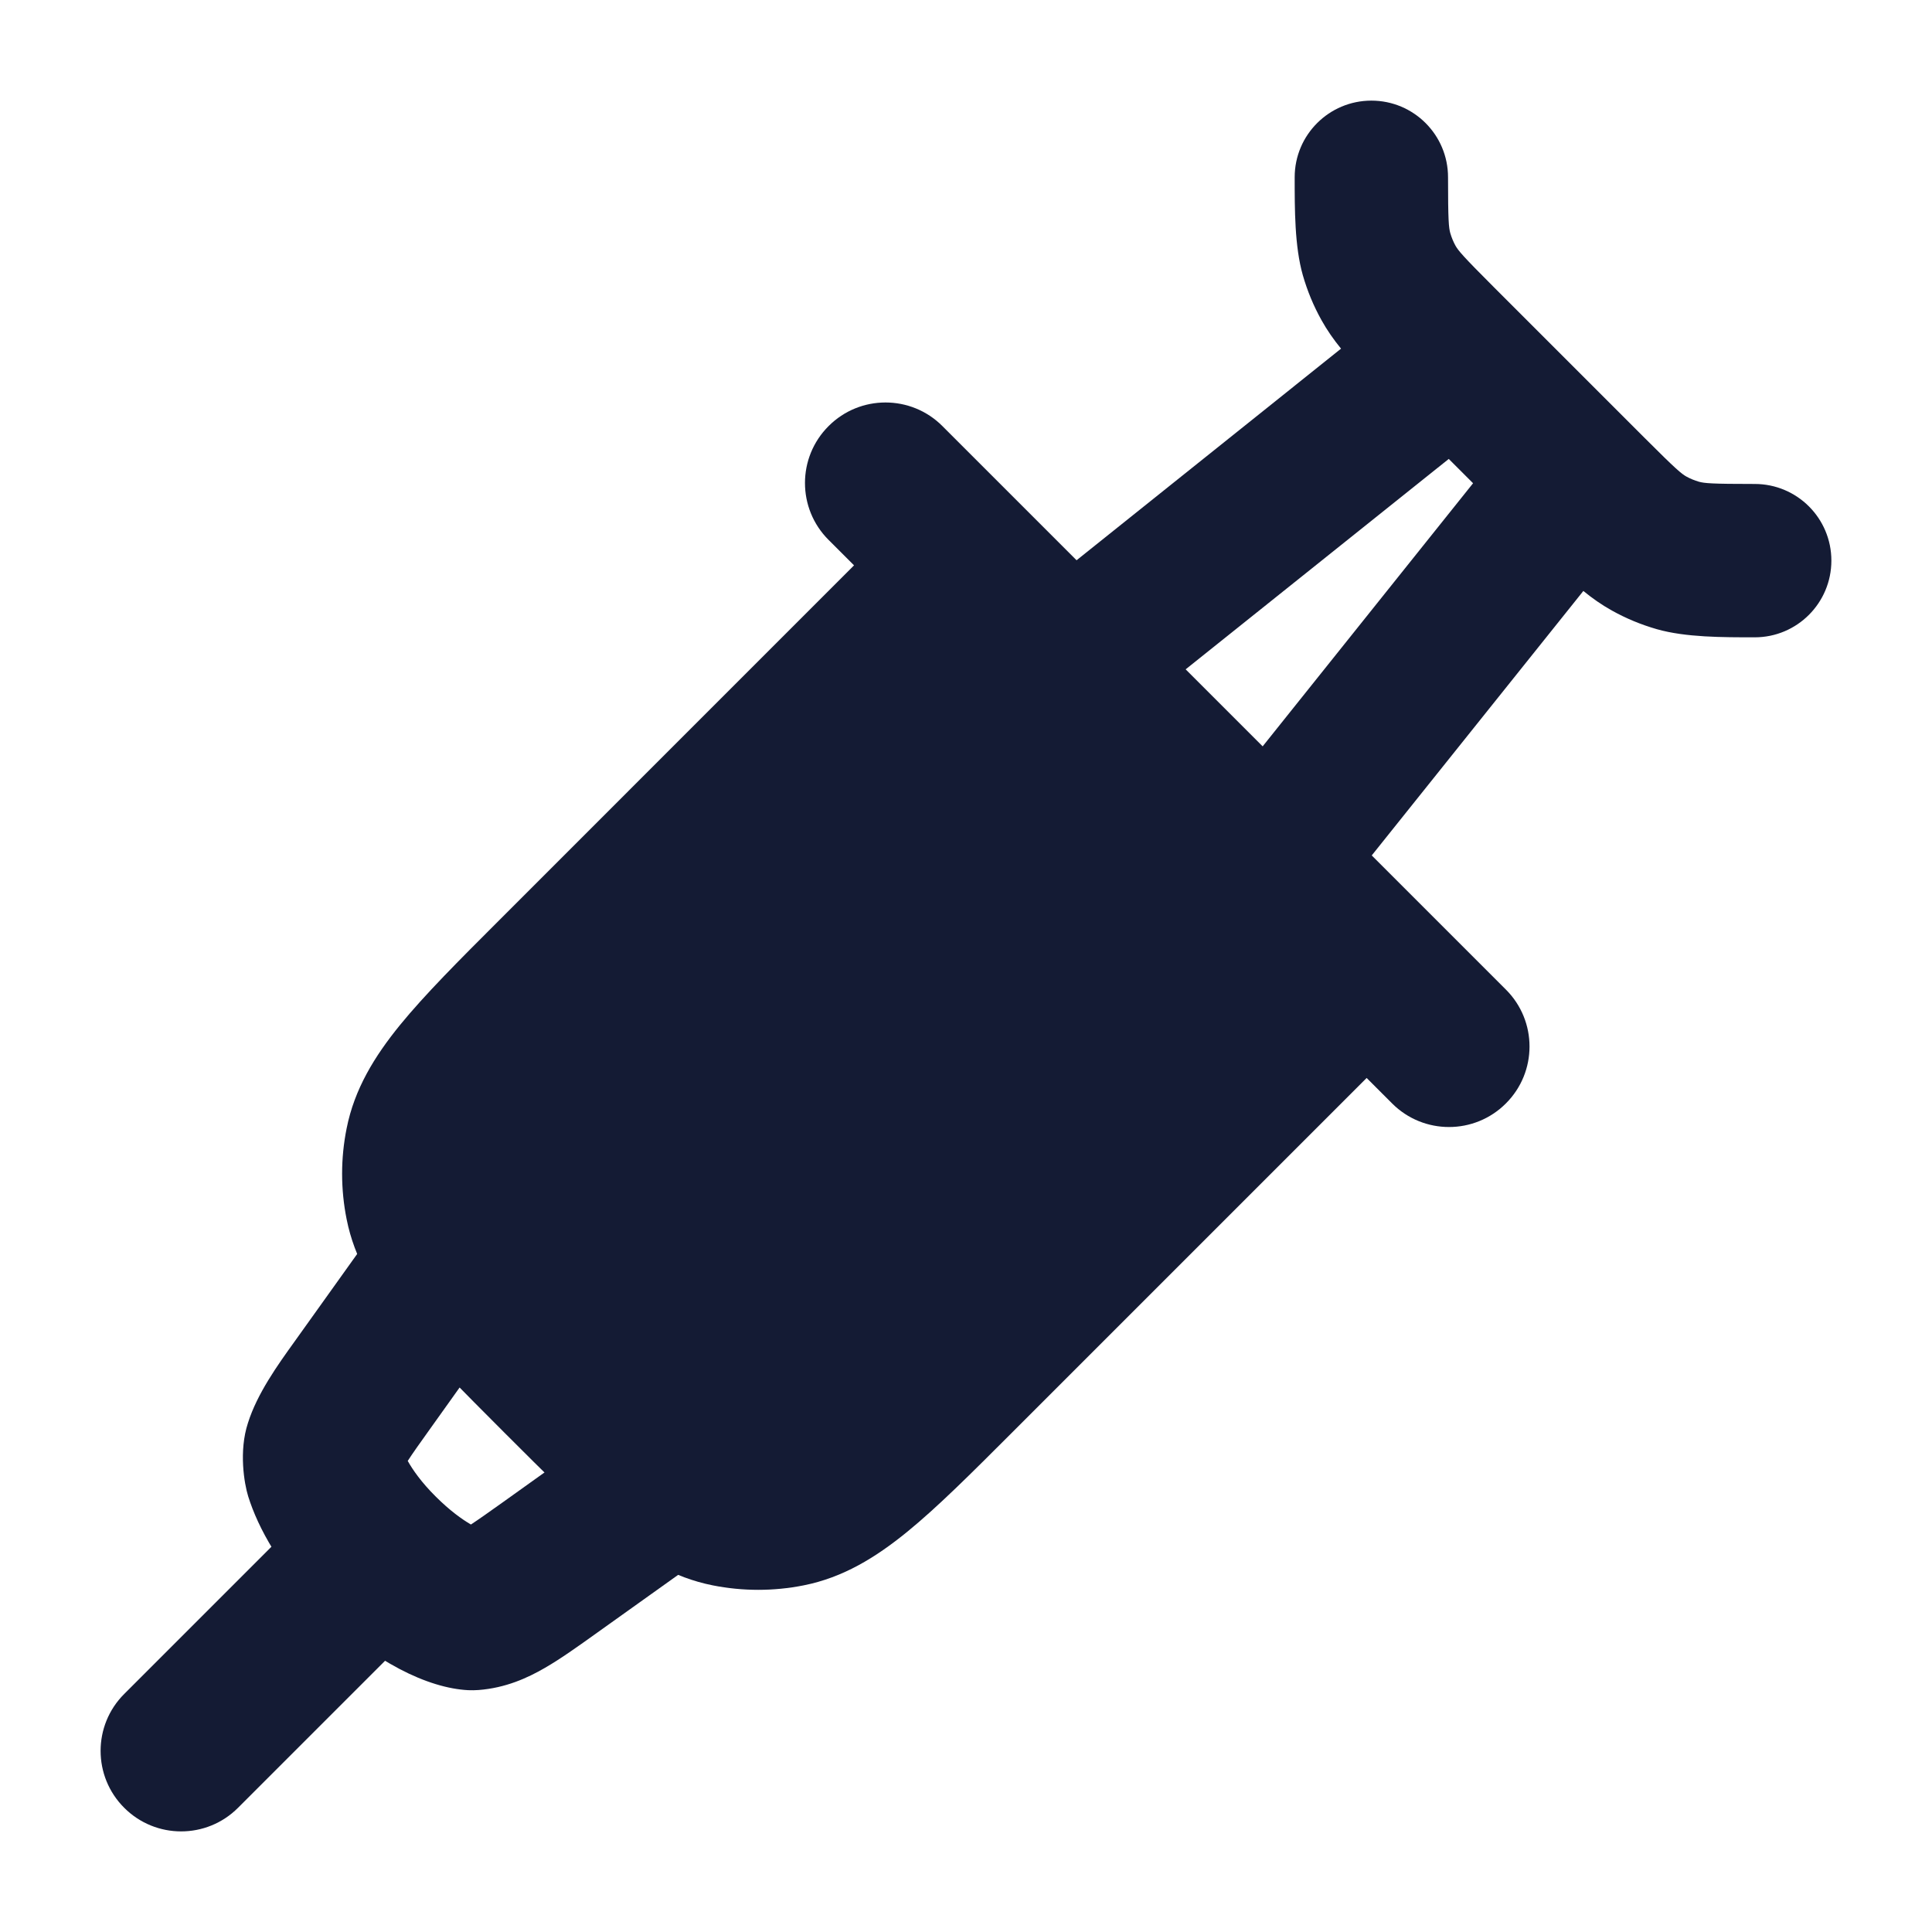 <svg width="24" height="24" viewBox="0 0 24 24" fill="none" xmlns="http://www.w3.org/2000/svg">
<path d="M11.707 5.293C11.317 4.902 10.683 4.902 10.293 5.293C9.902 5.683 9.902 6.317 10.293 6.707L10.609 7.023L6.208 11.425C5.698 11.934 5.277 12.356 4.97 12.732C4.651 13.124 4.403 13.528 4.306 14.017C4.231 14.389 4.231 14.773 4.306 15.146C4.403 15.634 4.651 16.039 4.97 16.431C5.277 16.807 5.753 17.283 6.262 17.793C6.771 18.302 7.193 18.724 7.569 19.03C7.961 19.349 8.365 19.597 8.854 19.694C9.227 19.768 9.611 19.768 9.983 19.694C10.472 19.597 10.876 19.349 11.268 19.03C11.644 18.724 12.066 18.302 12.575 17.793L16.977 13.391L17.293 13.707C17.683 14.098 18.317 14.098 18.707 13.707C19.098 13.317 19.098 12.683 18.707 12.293L11.707 5.293Z" fill="#141B34"/>
<path d="M5.945 15.186C6.394 15.507 6.498 16.132 6.177 16.581L5.342 17.751C5.213 17.931 5.127 18.052 5.065 18.148C5.126 18.257 5.233 18.412 5.411 18.589C5.59 18.768 5.742 18.875 5.85 18.938C5.94 18.879 6.061 18.794 6.25 18.659L7.419 17.823C7.869 17.503 8.493 17.607 8.814 18.056C9.135 18.505 9.031 19.13 8.582 19.451L7.383 20.307L7.383 20.307C7.173 20.457 6.962 20.608 6.769 20.719C6.552 20.845 6.281 20.968 5.945 20.994C5.902 20.997 5.859 20.998 5.816 20.996C5.321 20.971 4.641 20.648 3.997 20.004C3.485 19.491 3.206 18.982 3.083 18.588C3.034 18.43 2.965 18.027 3.08 17.677C3.195 17.312 3.447 16.96 3.66 16.664L4.55 15.419C4.871 14.969 5.495 14.865 5.945 15.186Z" fill="#141B34"/>
<path d="M17.036 1.25C17.562 1.25 17.988 1.676 17.988 2.202C17.988 2.742 17.997 2.827 18.016 2.896C18.032 2.95 18.053 3.002 18.08 3.051C18.115 3.113 18.17 3.18 18.551 3.561L20.439 5.449C20.82 5.83 20.887 5.885 20.949 5.92C20.998 5.947 21.05 5.968 21.104 5.984C21.173 6.003 21.258 6.012 21.798 6.012C22.324 6.012 22.75 6.438 22.75 6.964C22.75 7.49 22.324 7.917 21.798 7.917C21.399 7.917 20.94 7.918 20.582 7.816C20.387 7.76 20.2 7.683 20.023 7.584C19.897 7.514 19.78 7.432 19.669 7.341L16.827 10.893C16.498 11.303 15.899 11.37 15.488 11.041C15.078 10.713 15.011 10.113 15.34 9.703L18.299 6.003L17.997 5.701L14.297 8.66C13.887 8.989 13.287 8.922 12.959 8.512C12.63 8.101 12.697 7.502 13.107 7.173L16.659 4.331C16.568 4.22 16.486 4.103 16.416 3.977C16.317 3.8 16.24 3.613 16.184 3.418C16.082 3.06 16.083 2.601 16.083 2.202C16.083 1.676 16.51 1.25 17.036 1.25Z" fill="#141B34"/>
<path d="M5.457 19.957L2.957 22.457C2.567 22.848 1.933 22.848 1.543 22.457C1.152 22.067 1.152 21.433 1.543 21.043L4.043 18.543L5.457 19.957Z" fill="#141B34"/>
</svg>
